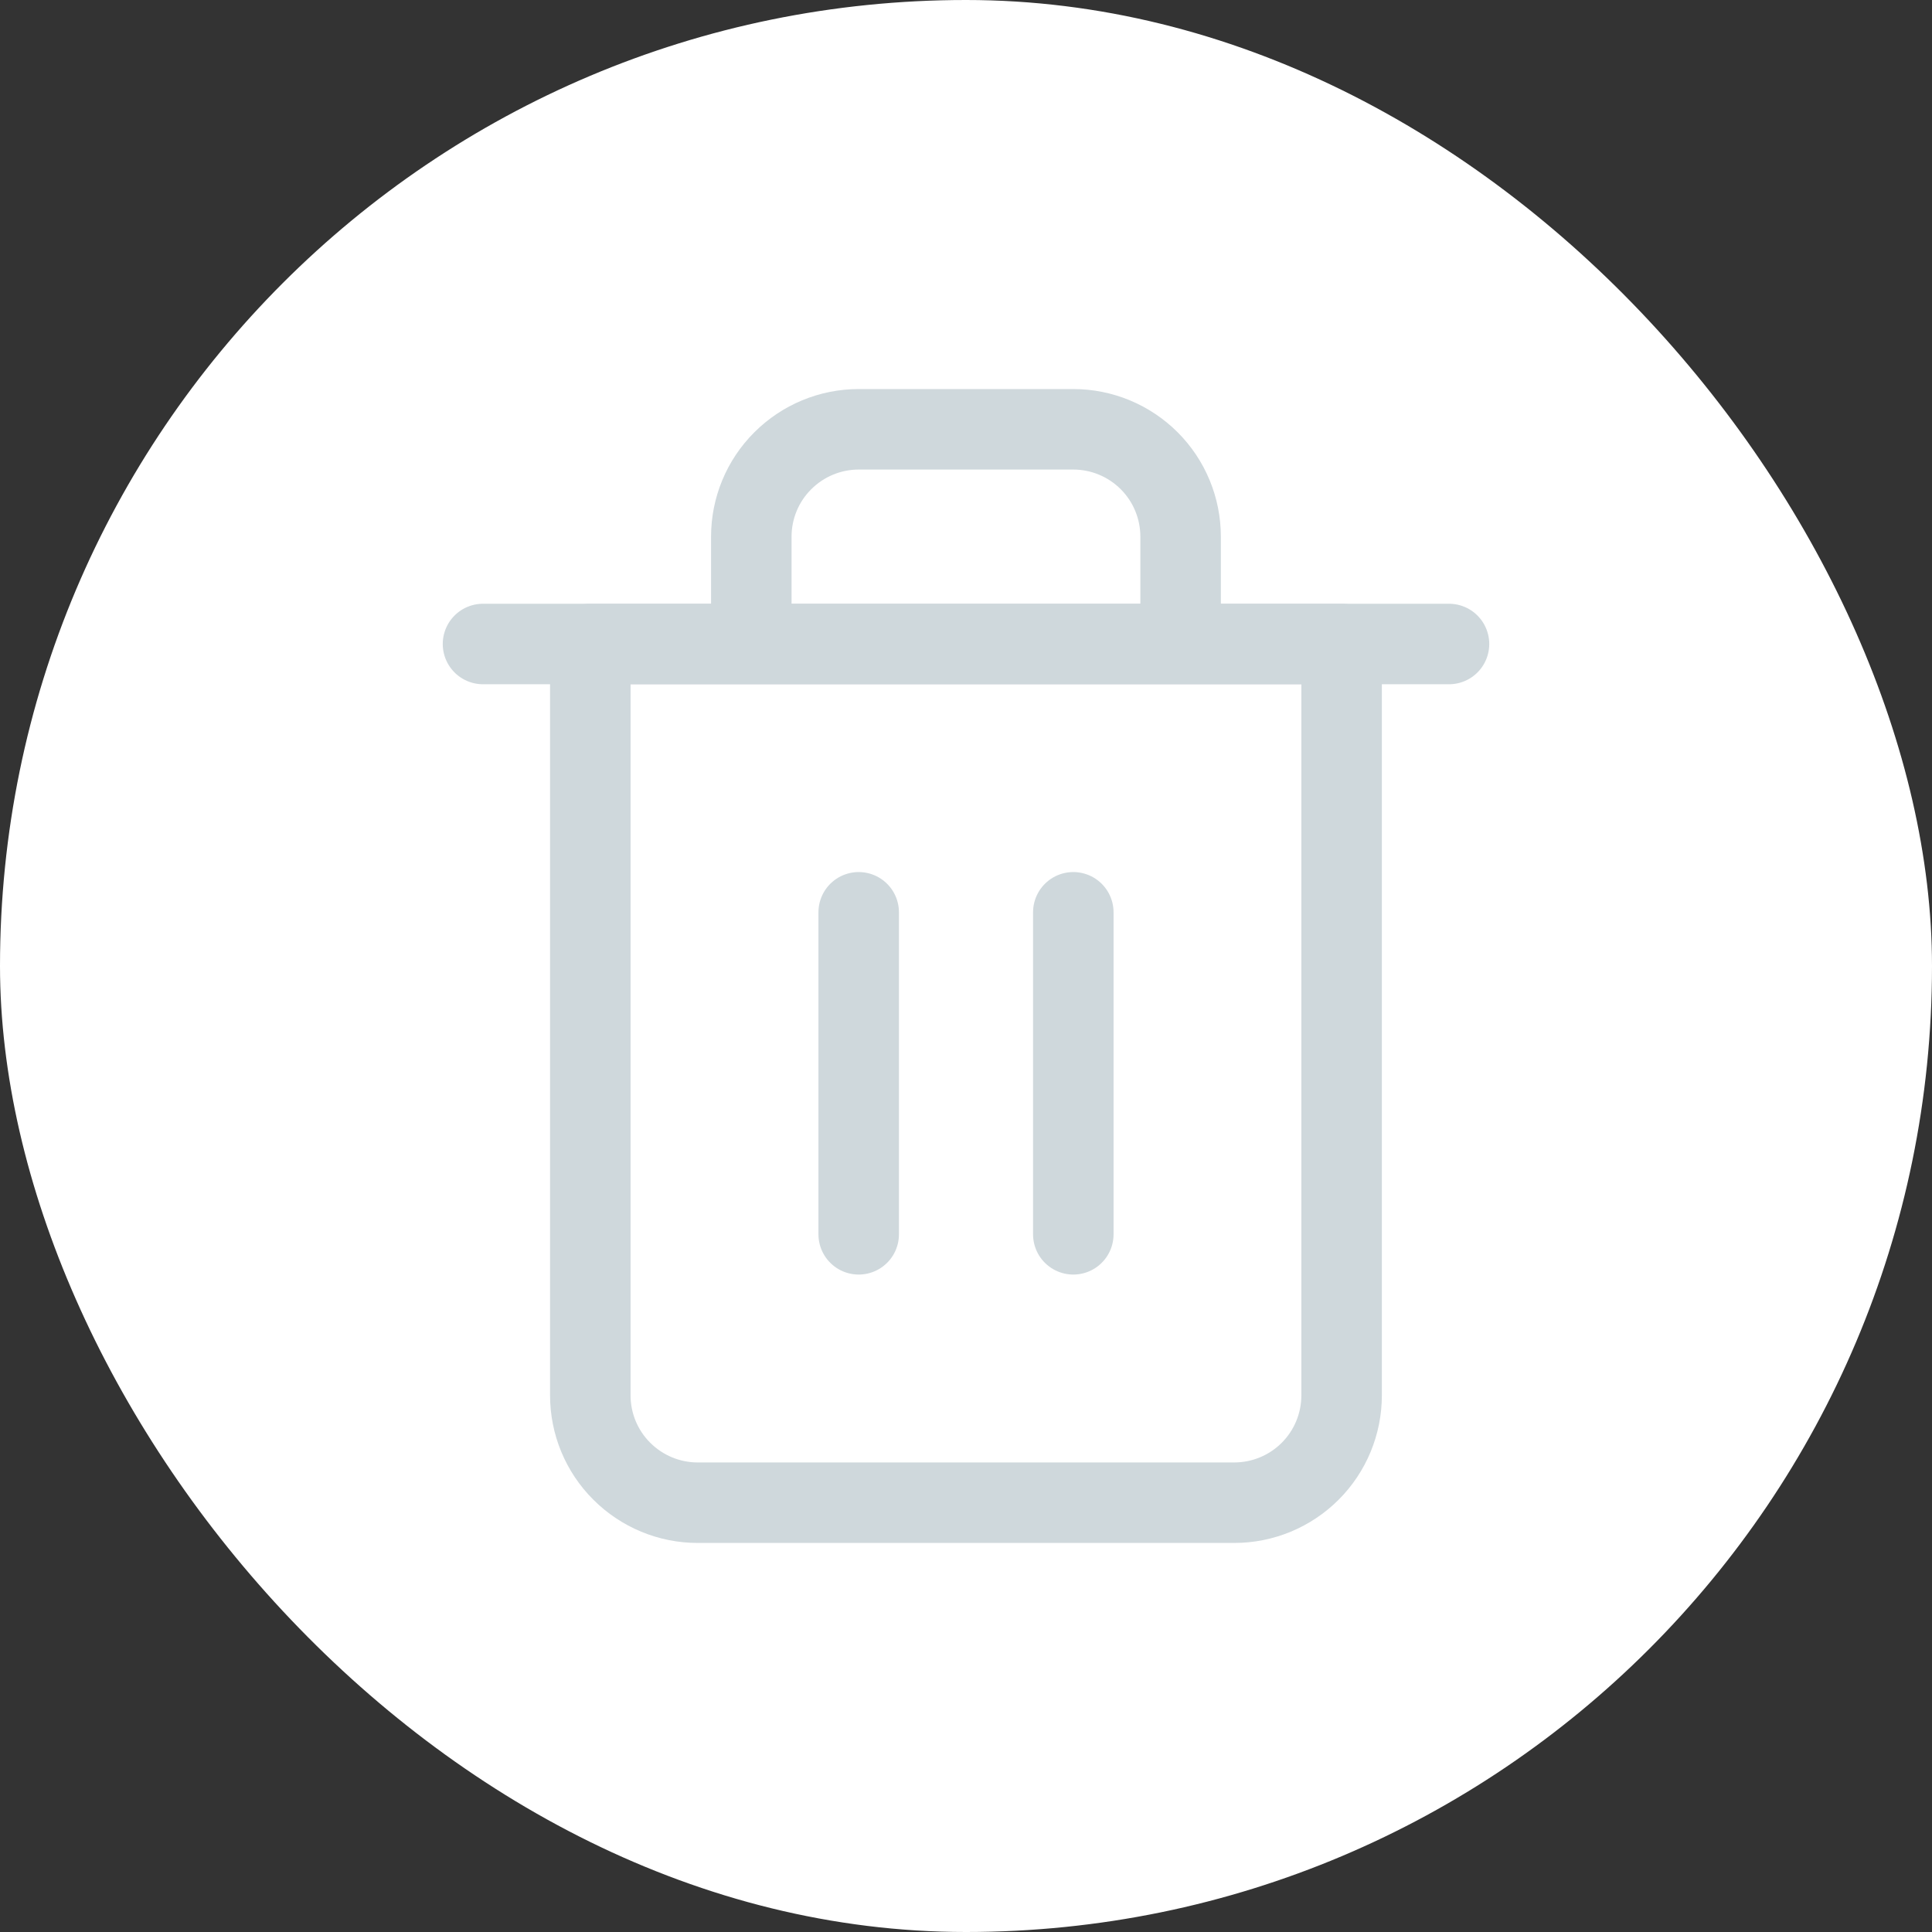 <svg width="24" height="24" viewBox="0 0 24 24" fill="none" xmlns="http://www.w3.org/2000/svg">
<rect x="0" y="0" width="24" height="24" fill="#333333" stroke="none"/>
<rect width="24" height="24" rx="12" fill="white"/>
<path d="M6 8H7.333H18" stroke="#CFD8DC" stroke-linecap="round" stroke-linejoin="round"/>
<path d="M9.333 8V6.667C9.333 6.313 9.473 5.974 9.724 5.724C9.974 5.474 10.313 5.333 10.666 5.333H13.333C13.687 5.333 14.026 5.474 14.276 5.724C14.526 5.974 14.666 6.313 14.666 6.667V8M16.666 8V17.333C16.666 17.687 16.526 18.026 16.276 18.276C16.026 18.526 15.687 18.667 15.333 18.667H8.666C8.313 18.667 7.974 18.526 7.724 18.276C7.473 18.026 7.333 17.687 7.333 17.333V8H16.666Z" stroke="#CFD8DC" stroke-linecap="round" stroke-linejoin="round"/>
<path d="M10.667 11.333V15.333" stroke="#CFD8DC" stroke-linecap="round" stroke-linejoin="round"/>
<path d="M13.333 11.333V15.333" stroke="#CFD8DC" stroke-linecap="round" stroke-linejoin="round"/>
</svg>
